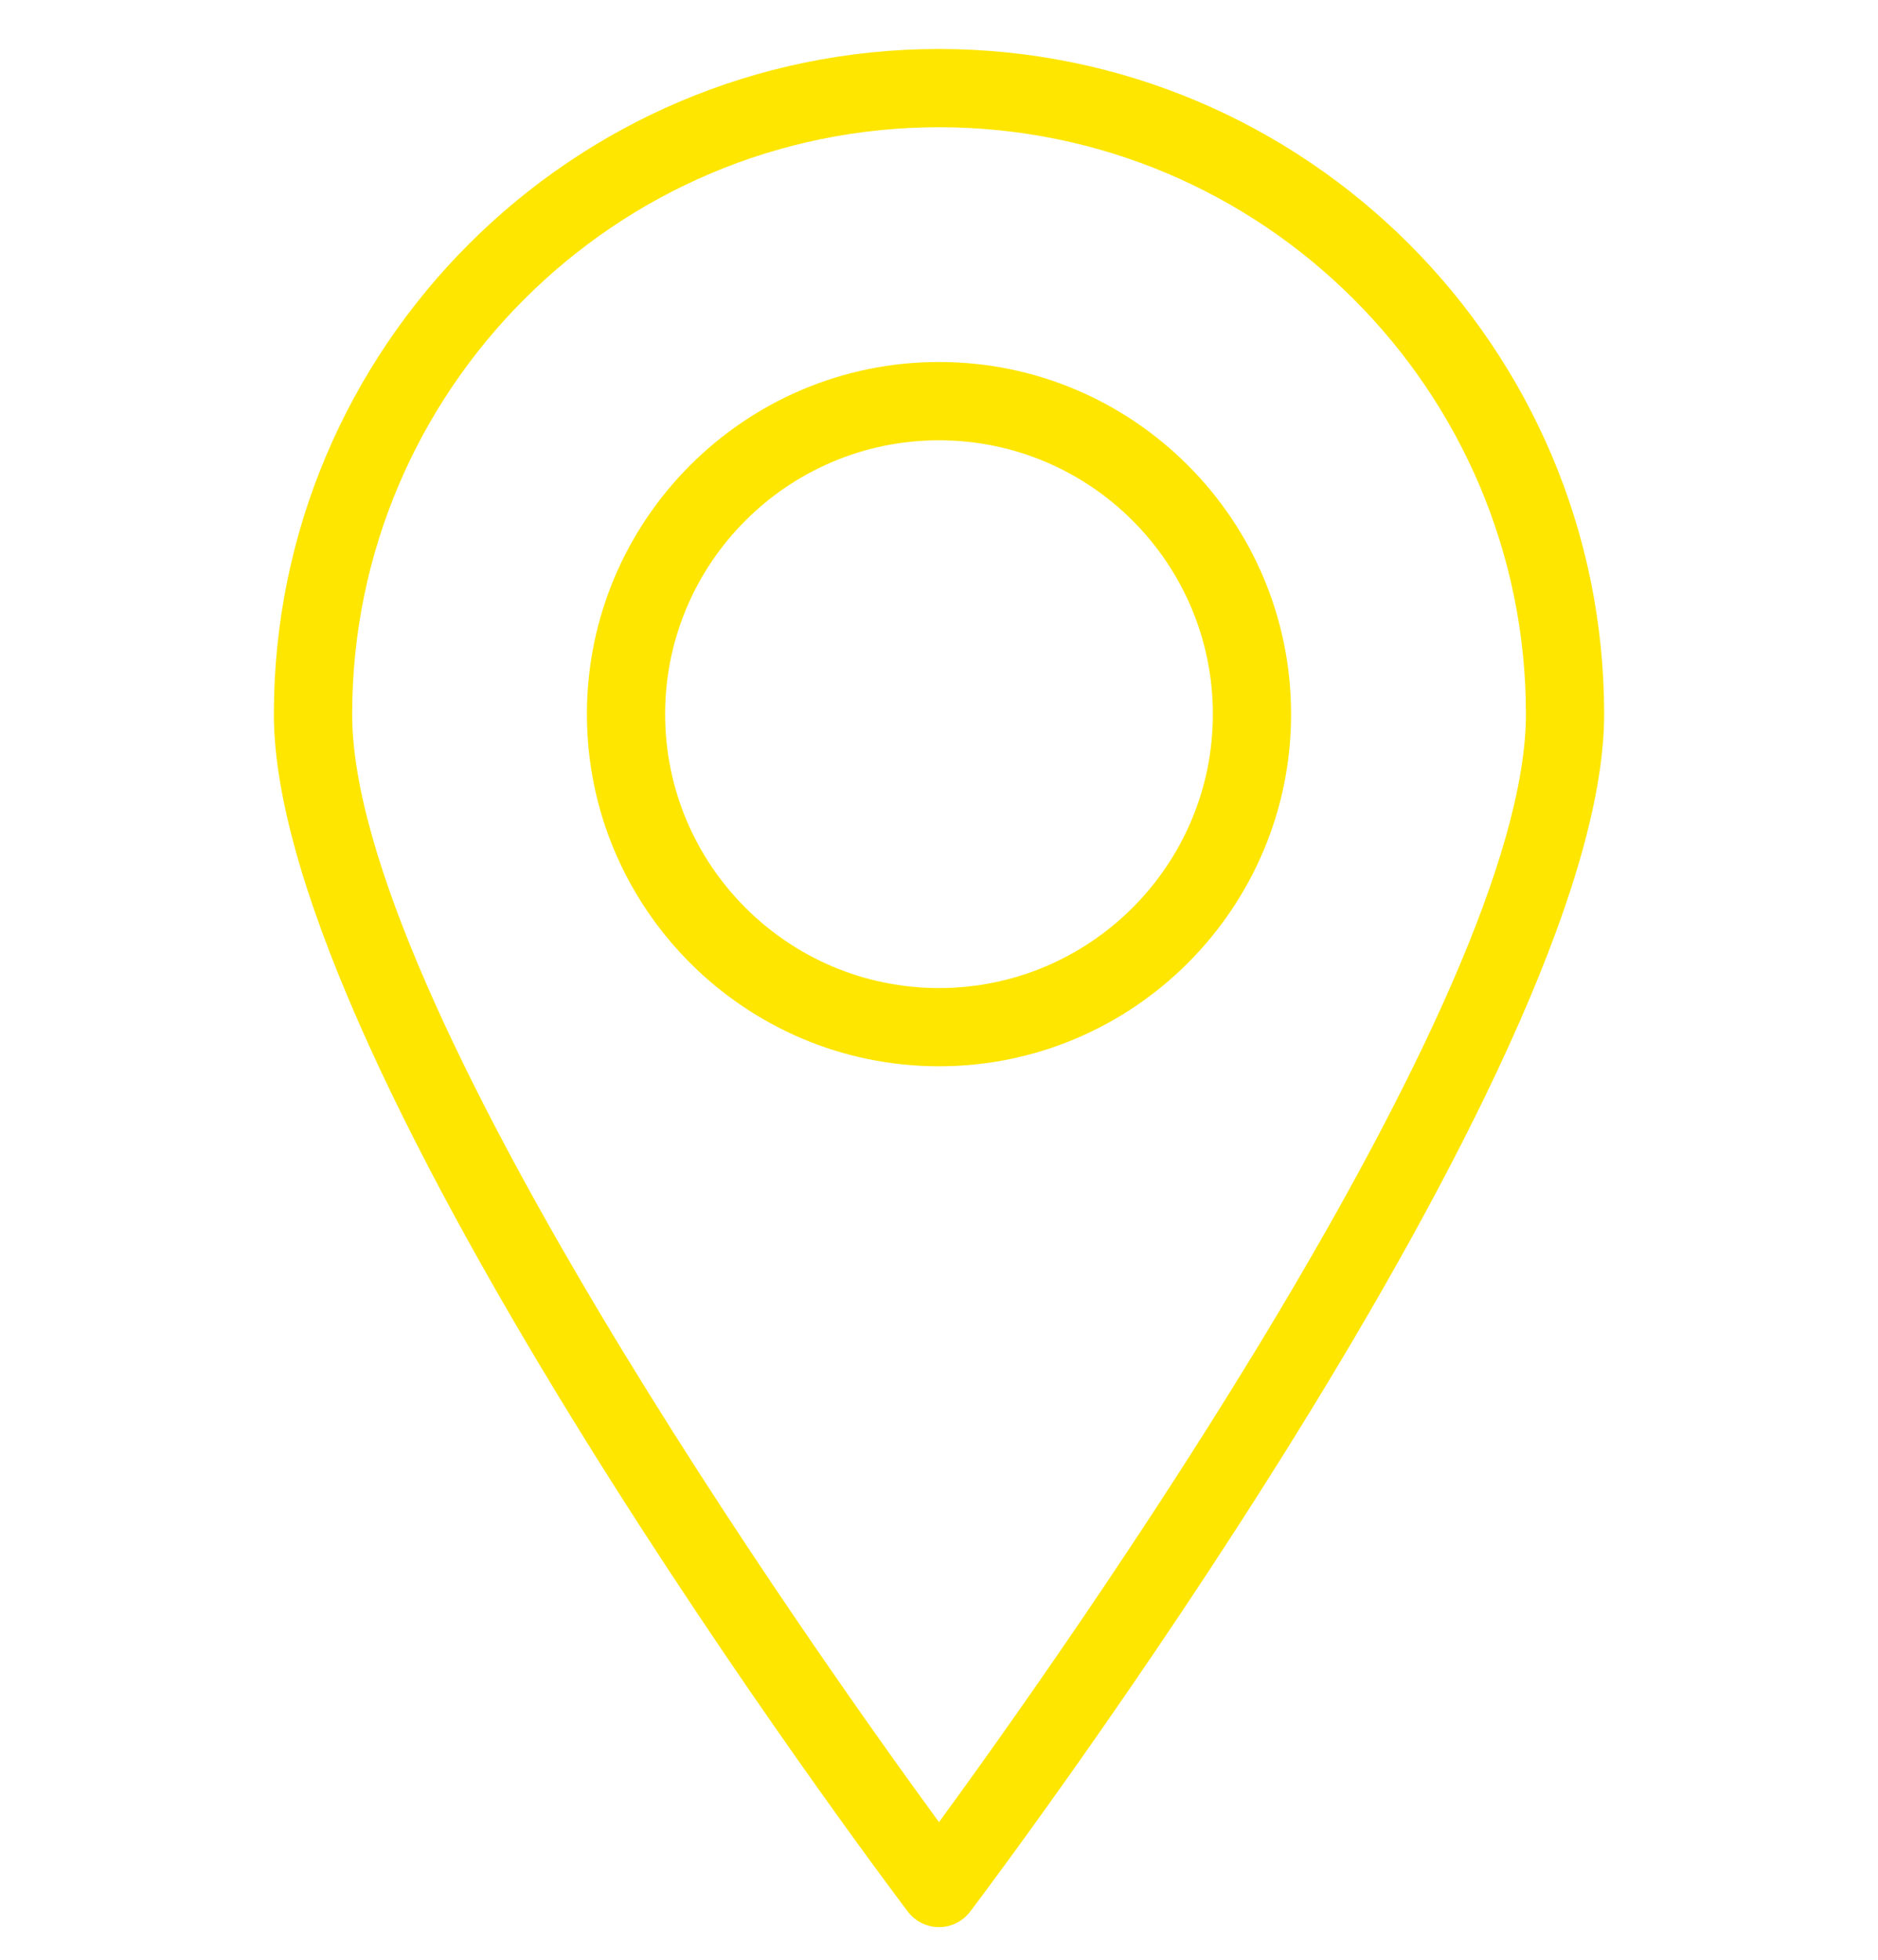 <svg width="23" height="24" viewBox="0 0 23 24" fill="none" xmlns="http://www.w3.org/2000/svg">
<g clip-path="url(#clip0_16_0)">
<path d="M11.5 0.6C7.008 0.6 3.354 4.254 3.354 8.746C3.354 13.09 10.801 22.991 11.118 23.41C11.209 23.53 11.35 23.6 11.5 23.6C11.65 23.6 11.791 23.53 11.882 23.41C12.199 22.991 19.646 13.09 19.646 8.746C19.646 4.254 15.992 0.6 11.5 0.6ZM11.5 22.315C9.962 20.21 4.313 12.242 4.313 8.746C4.313 4.782 7.536 1.558 11.5 1.558C15.464 1.558 18.688 4.782 18.688 8.746C18.688 12.24 13.038 20.209 11.5 22.315Z" fill="#FEE600"/>
<path d="M11.5 4.433C9.122 4.433 7.188 6.368 7.188 8.746C7.188 11.123 9.122 13.058 11.5 13.058C13.878 13.058 15.812 11.123 15.812 8.746C15.812 6.368 13.878 4.433 11.5 4.433ZM11.5 12.1C9.65 12.1 8.146 10.595 8.146 8.746C8.146 6.896 9.65 5.392 11.5 5.392C13.35 5.392 14.854 6.896 14.854 8.746C14.854 10.595 13.35 12.1 11.5 12.1Z" fill="#FEE600"/>
</g>
<defs>
<clipPath id="clip0_16_0">
<rect width="23" height="23" fill="white" transform="translate(0 0.6)"/>
</clipPath>
</defs>
</svg>
